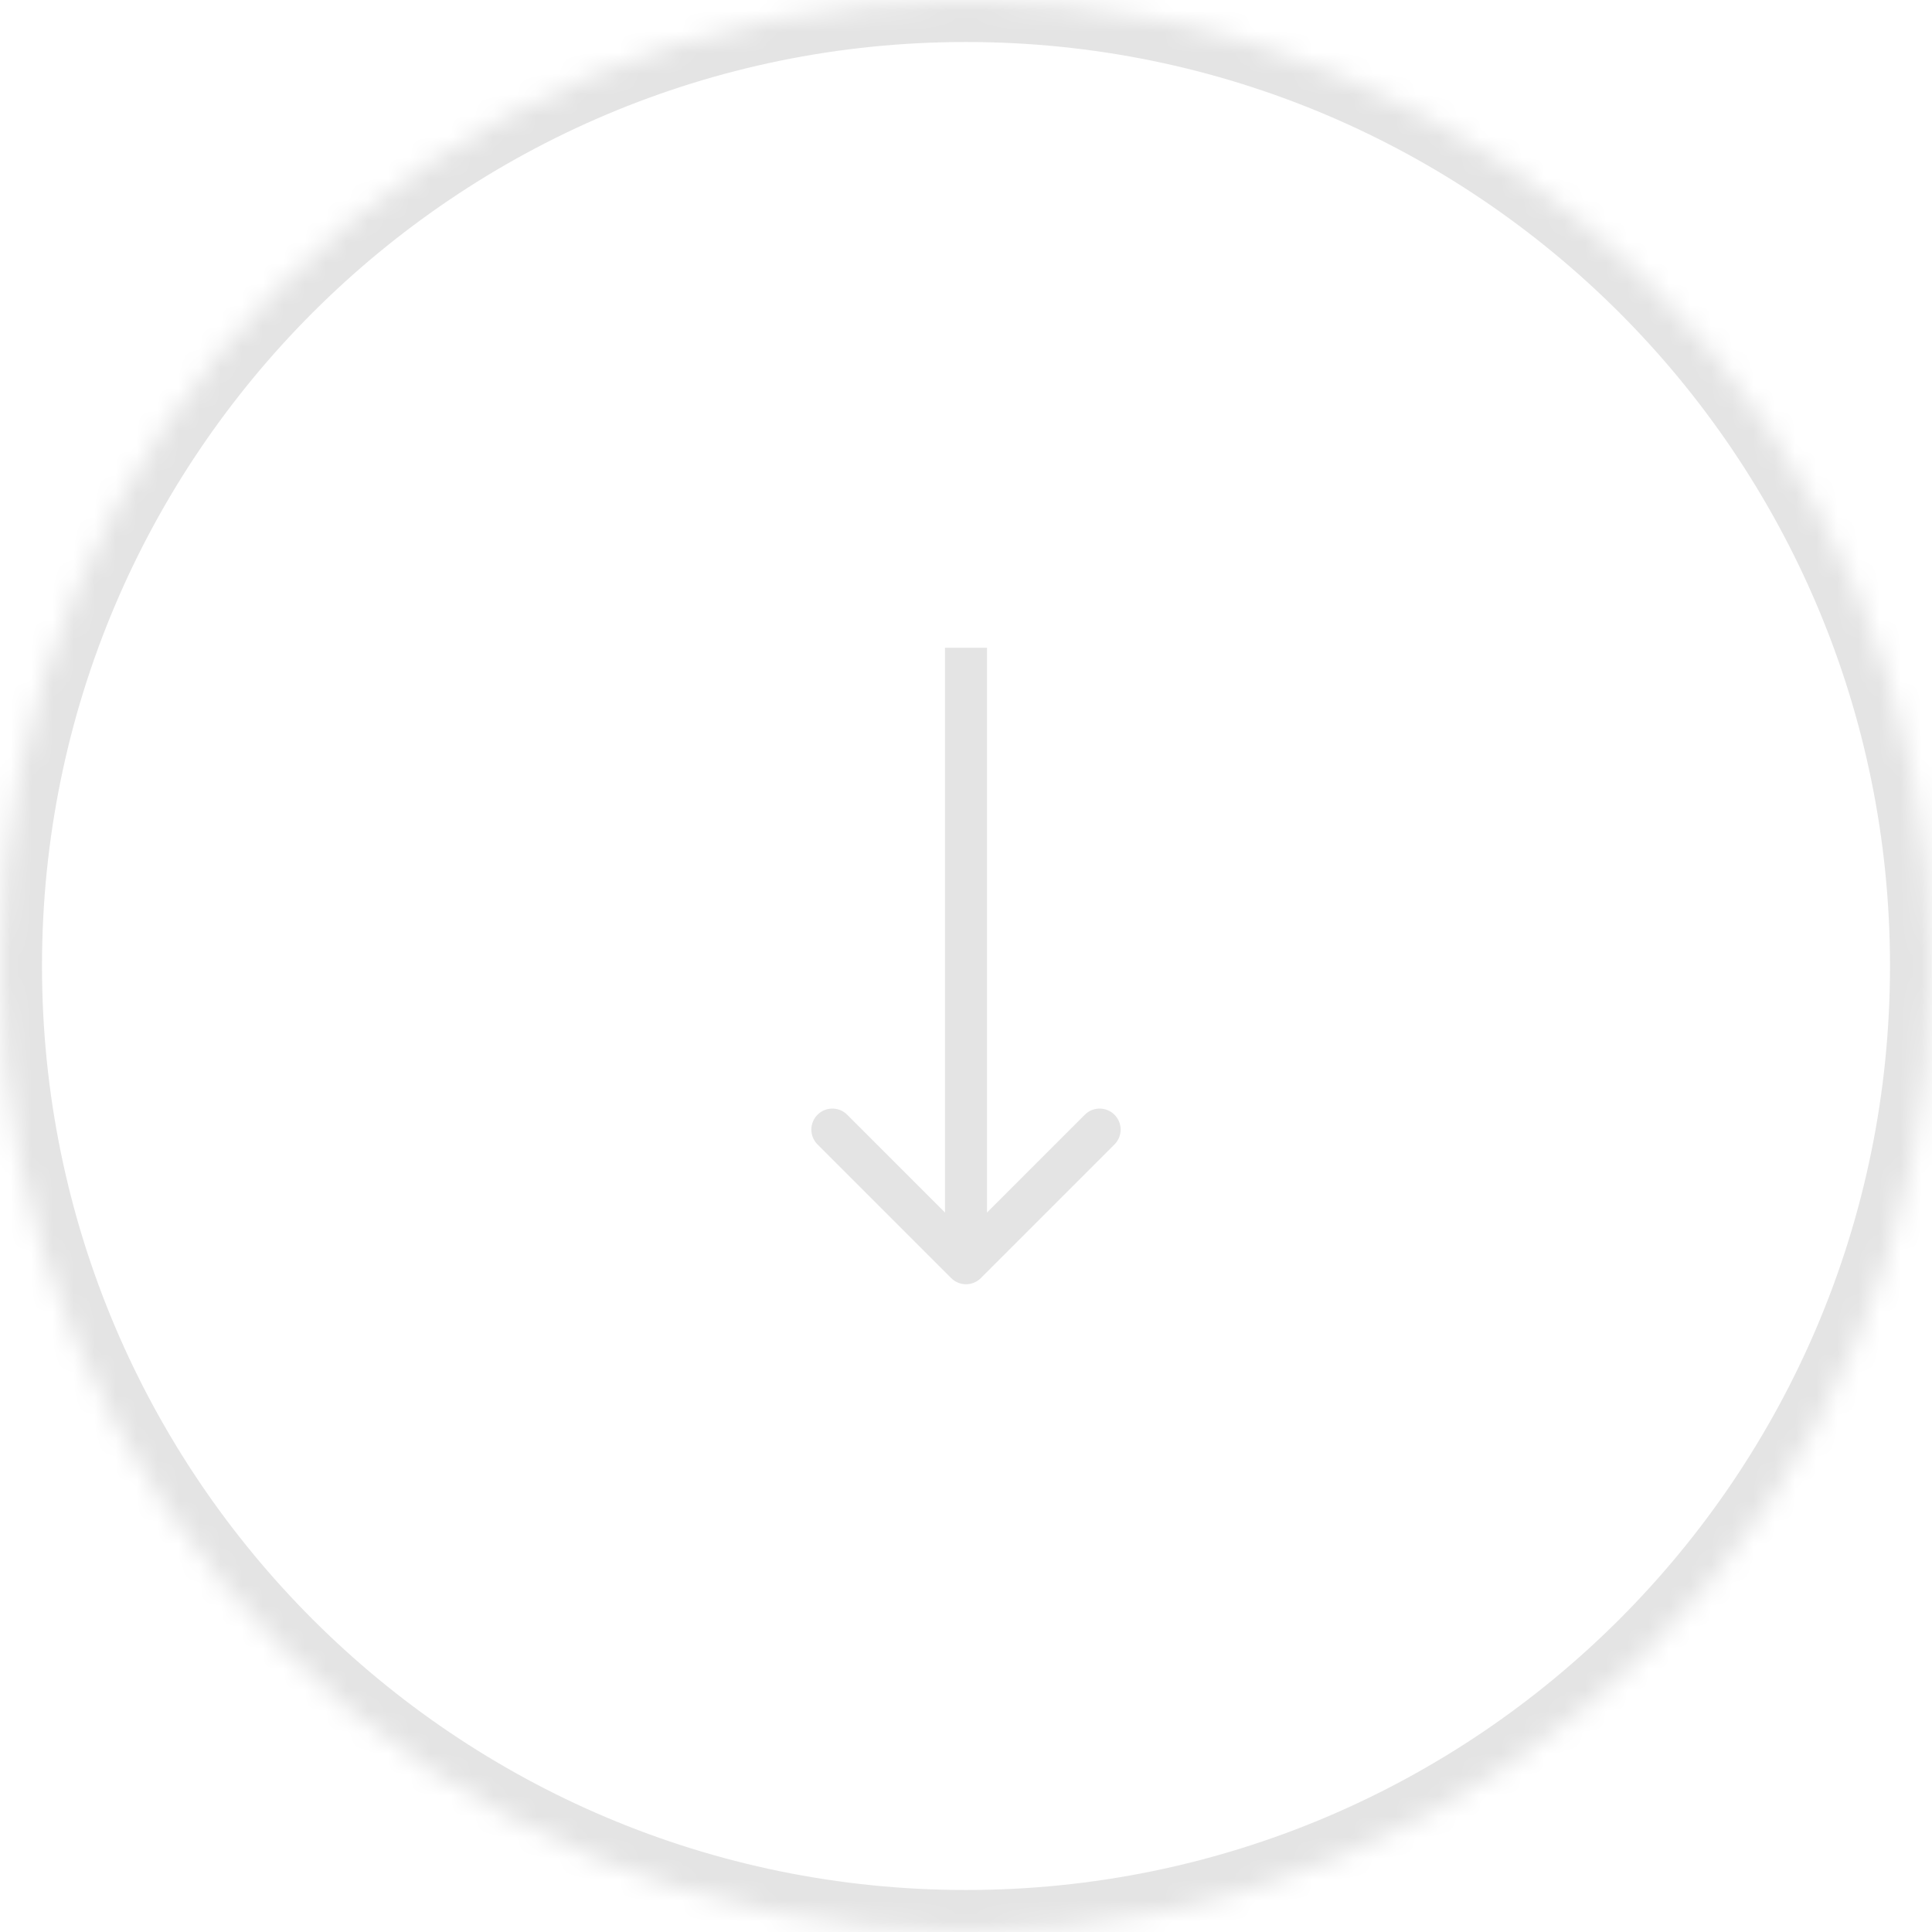 <svg width="92" height="92" viewBox="0 0 92 92" fill="none" xmlns="http://www.w3.org/2000/svg">
<mask id="path-1-inside-1_583_84" fill="white">
<path d="M92 46C92 71.405 71.405 92 46 92C20.595 92 0 71.405 0 46C0 20.595 20.595 0 46 0C71.405 0 92 20.595 92 46Z"/>
</mask>
<path d="M47 31.846V30.846H45V31.846H47ZM45.293 60.861C45.683 61.252 46.317 61.252 46.707 60.861L53.071 54.497C53.462 54.106 53.462 53.473 53.071 53.083C52.681 52.692 52.047 52.692 51.657 53.083L46 58.74L40.343 53.083C39.953 52.692 39.319 52.692 38.929 53.083C38.538 53.473 38.538 54.106 38.929 54.497L45.293 60.861ZM45 31.846V60.154H47V31.846H45ZM90 46C90 70.3 70.3 90 46 90V94C72.51 94 94 72.51 94 46H90ZM46 90C21.7 90 2 70.3 2 46H-2C-2 72.51 19.49 94 46 94V90ZM2 46C2 21.7 21.7 2 46 2V-2C19.49 -2 -2 19.49 -2 46H2ZM46 2C70.3 2 90 21.7 90 46H94C94 19.49 72.51 -2 46 -2V2Z" fill="#E4E4E4" mask="url(#path-1-inside-1_583_84)"/>
</svg>
